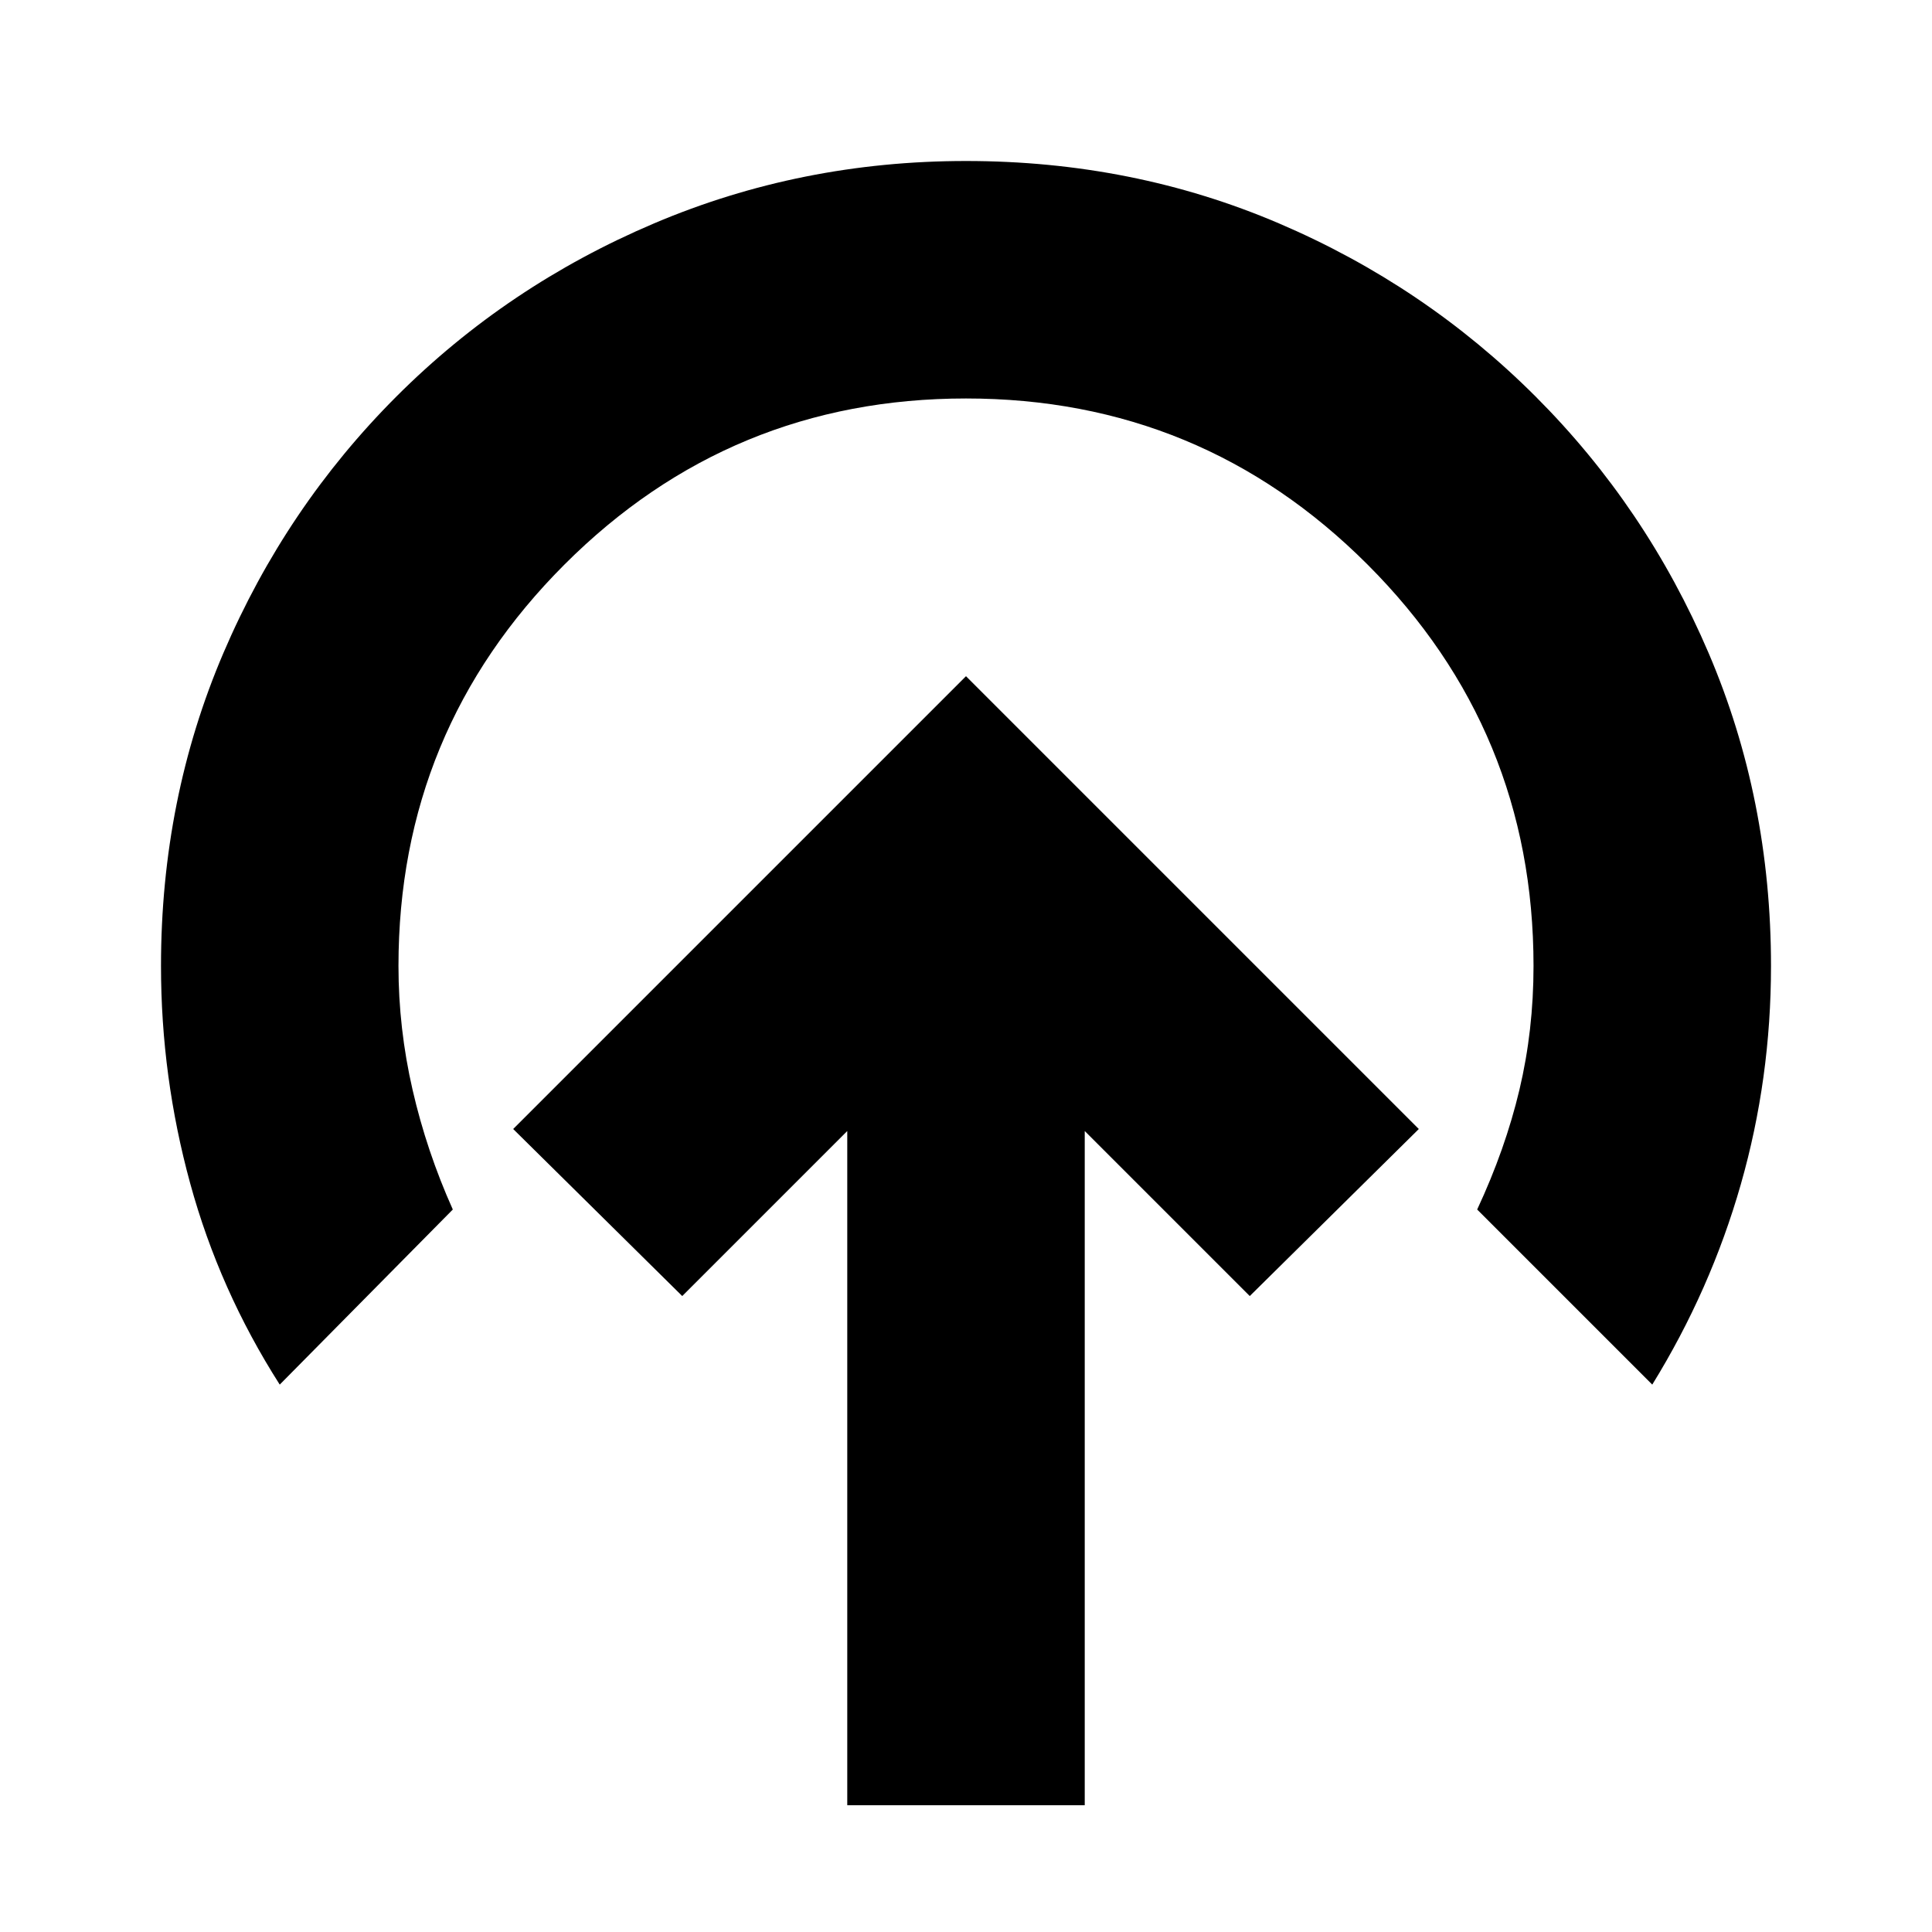 <svg xmlns="http://www.w3.org/2000/svg" height="20" viewBox="0 96 960 960" width="20"><path d="M480 432 255 657l84 83 82-82v335h118V658l82 82 84-83-225-225ZM139 784q-30-47-44.5-100T80 576q0-83 31-155.5T197 293q55-55 128-86t155-31q83 0 155.5 31T763 293q55 55 86 127.5T880 576q0 56-15 108.5T821 784l-87-87q14-30 21-59.5t7-61.5q0-117-82.5-199.5T480 294q-117 0-199.5 82.5T198 576q0 31 7 61.5t20 59.5l-86 87Z"/></svg>